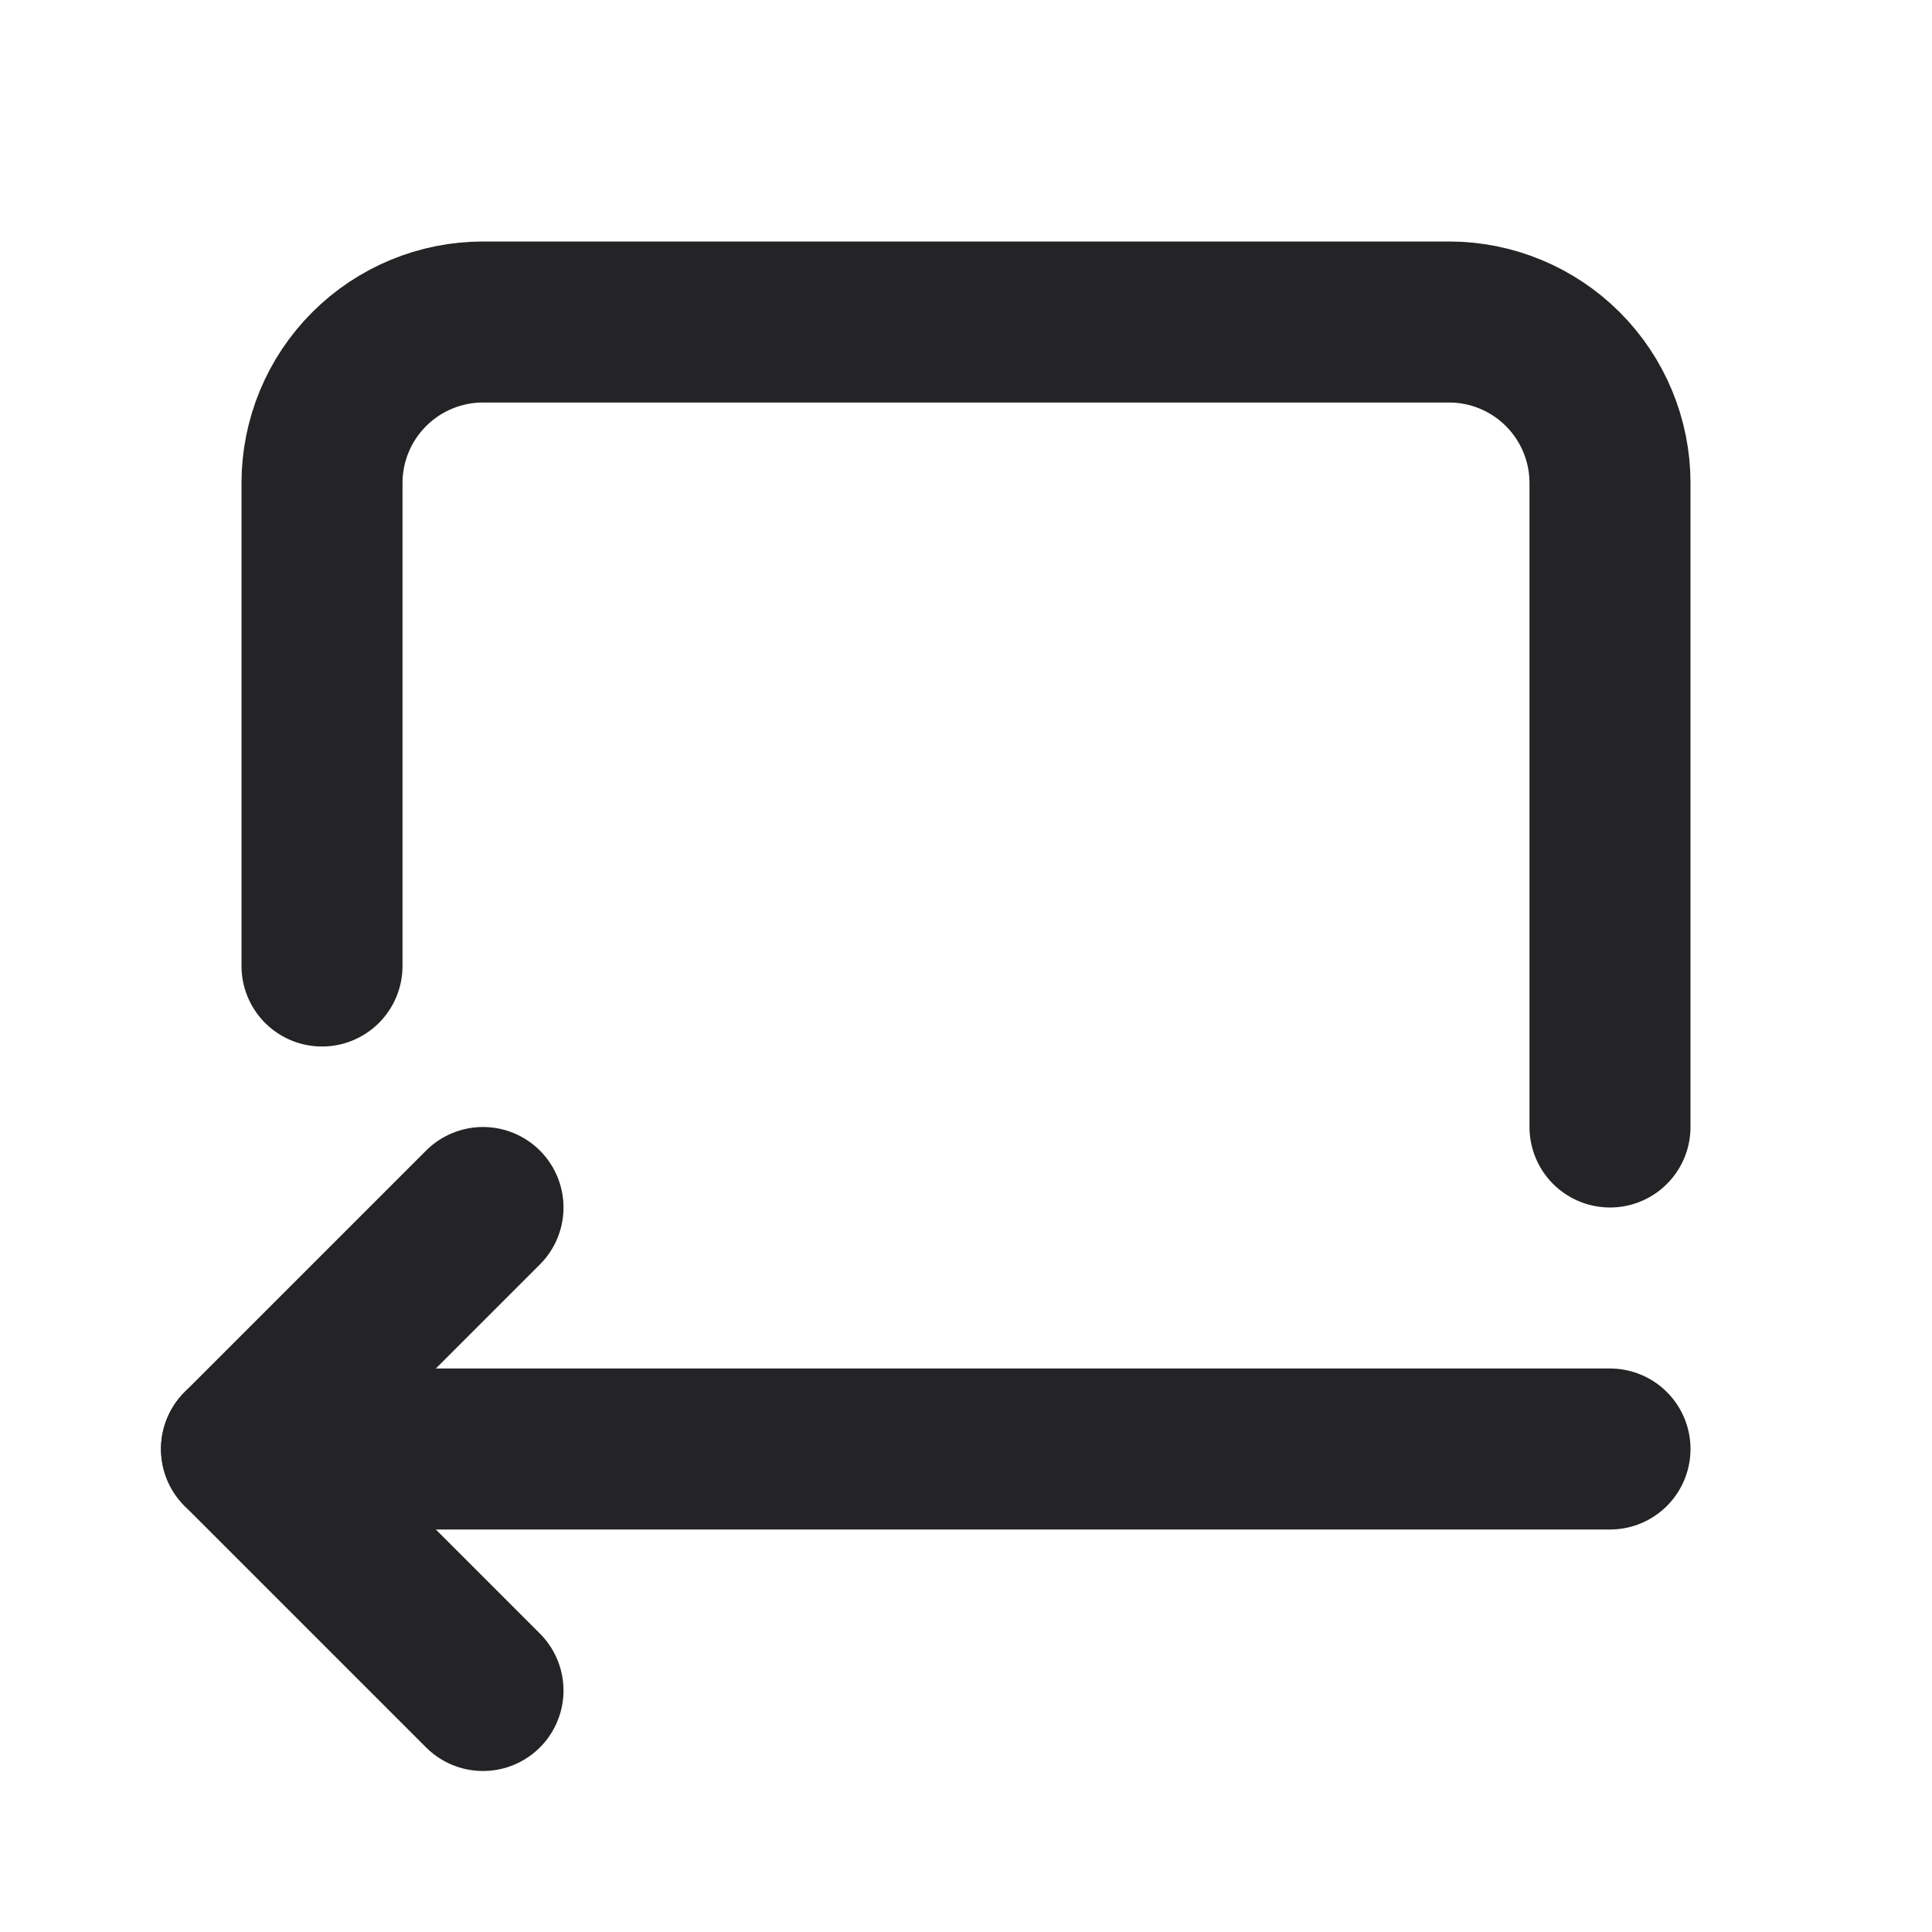 <svg width="24" height="24" viewBox="0 0 24 24" fill="none" xmlns="http://www.w3.org/2000/svg">
<g id="arrow-autofit-left" clip-path="url(#clip0_36_47103)">
<path id="Vector" d="M4 12V6C4 5.47 4.211 4.961 4.586 4.586C4.961 4.211 5.47 4 6 4H18C18.53 4 19.039 4.211 19.414 4.586C19.789 4.961 20 5.47 20 6V14" stroke="#242426" stroke-width="2" stroke-linecap="round" stroke-linejoin="round"/>
<path id="Vector_2" d="M20 18H3" stroke="#242426" stroke-width="2" stroke-linecap="round" stroke-linejoin="round"/>
<path id="Vector_3" d="M6 15L3 18L6 21" stroke="#242426" stroke-width="2" stroke-linecap="round" stroke-linejoin="round"/>
</g>
<defs>
<clipPath id="clip0_36_47103">
<rect width="24" height="24" fill="white"/>
</clipPath>
</defs>
</svg>
